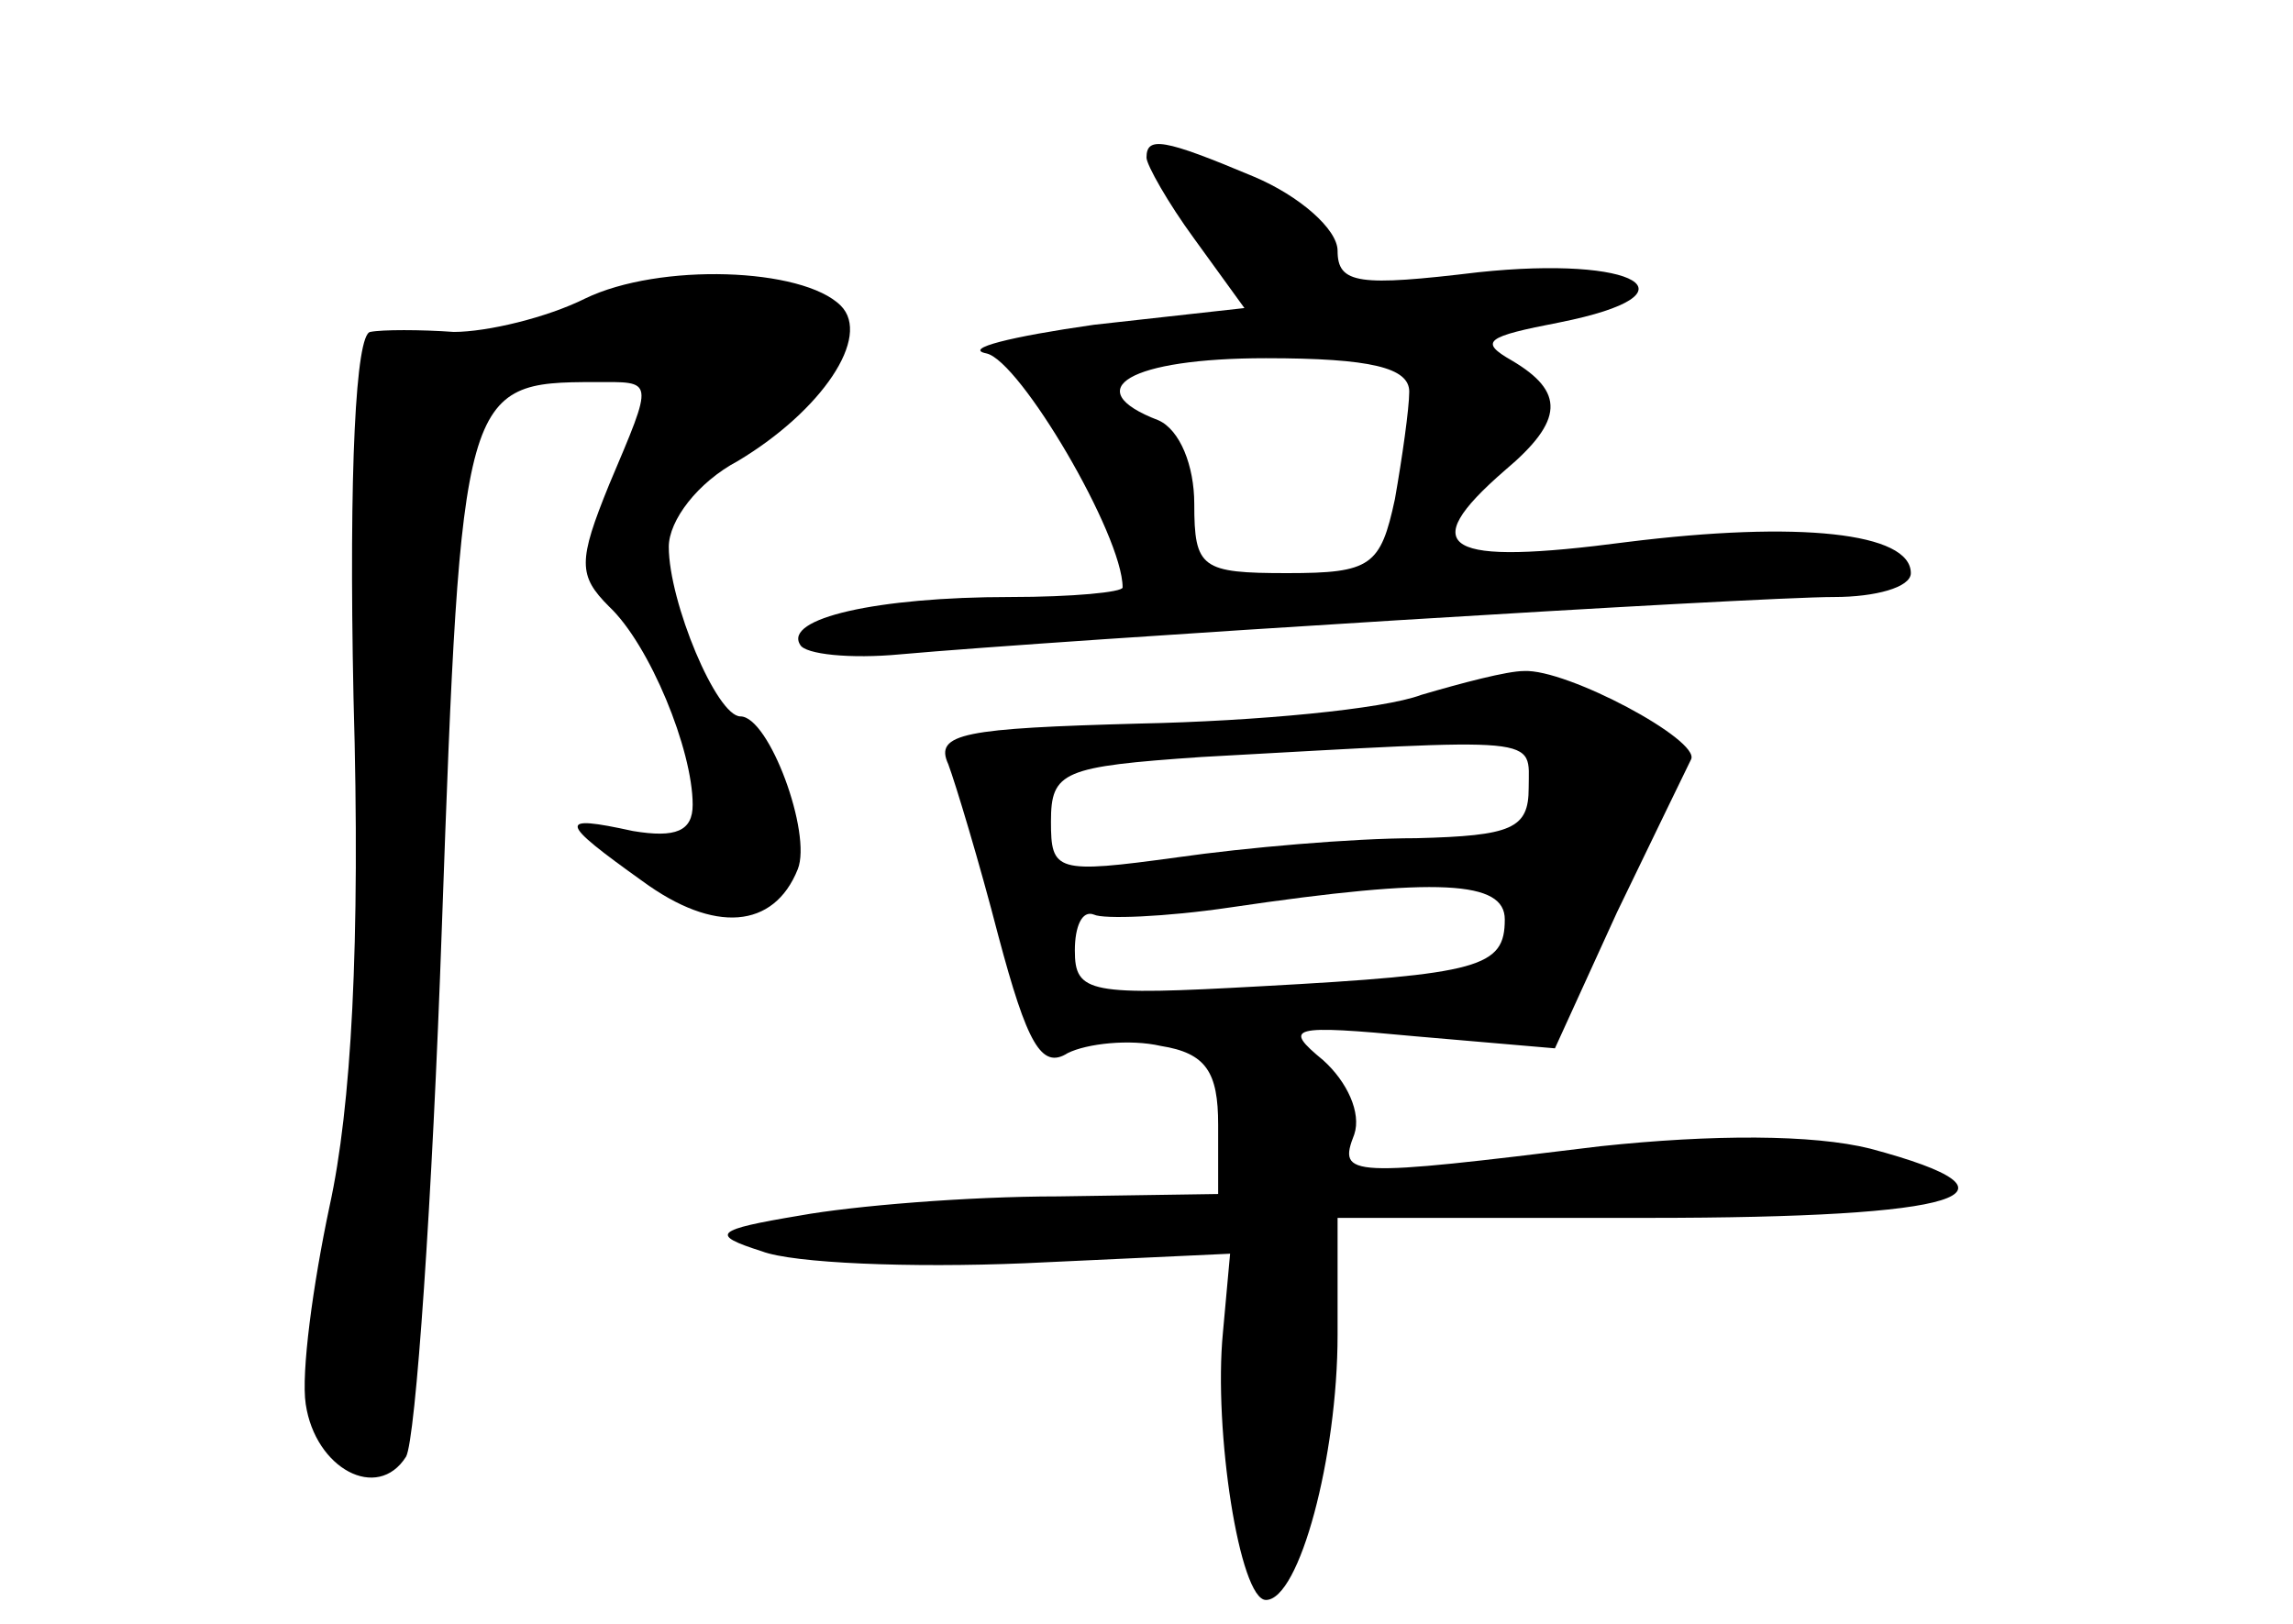 <?xml version="1.0" standalone="no"?>
<!DOCTYPE svg PUBLIC "-//W3C//DTD SVG 20010904//EN"
 "http://www.w3.org/TR/2001/REC-SVG-20010904/DTD/svg10.dtd">
<svg version="1.0" xmlns="http://www.w3.org/2000/svg"
 width="96pt" height="68pt" viewBox="0 0 96 68"
 preserveAspectRatio="xMidYMid meet">
<g transform="translate(0,68) scale(0.1,-0.1)"
fill="#000000" stroke="none">
<path d="M480 614 c0 -3 9 -19 20 -34 l21 -29 -63 -7 c-35 -5 -55 -10 -45 -12
14 -3 57 -76 57 -98 0 -2 -21 -4 -47 -4 -56 0 -95 -9 -88 -20 2 -4 21 -6 42
-4 67 6 357 24 391 24 17 0 32 4 32 10 0 17 -47 22 -119 13 -76 -10 -89 -3
-51 30 25 21 25 33 3 46 -14 8 -11 10 20 16 60 12 32 28 -34 21 -50 -6 -59 -5
-59 9 0 9 -16 23 -35 31 -38 16 -45 17 -45 8z m110 -98 c0 -7 -3 -28 -6 -45
-6 -28 -10 -31 -45 -31 -36 0 -39 2 -39 29 0 16 -6 31 -15 35 -34 13 -12 26
45 26 44 0 60 -4 60 -14z"/>
<path d="M245 555 c-16 -8 -41 -14 -55 -14 -14 1 -30 1 -35 0 -6 -1 -9 -57 -7
-153 3 -104 -1 -172 -10 -213 -7 -33 -12 -70 -10 -83 4 -27 30 -41 42 -22 4 7
11 107 15 222 8 225 9 228 64 228 25 0 25 2 6 -43 -13 -32 -13 -38 0 -51 17
-16 35 -60 35 -83 0 -11 -7 -14 -25 -11 -32 7 -31 4 4 -21 30 -22 55 -20 65 5
6 15 -12 64 -24 64 -10 0 -30 48 -30 71 0 11 12 27 29 36 35 21 56 52 43 65
-16 16 -76 18 -107 3z"/>
<path d="M595 389 c-16 -6 -69 -11 -118 -12 -73 -2 -86 -4 -80 -17 3 -8 13
-41 21 -72 12 -45 18 -56 29 -49 8 4 26 6 39 3 19 -3 24 -11 24 -33 l0 -29
-67 -1 c-38 0 -86 -4 -108 -8 -36 -6 -38 -8 -16 -15 13 -5 62 -7 110 -5 l86 4
-3 -33 c-4 -41 7 -112 18 -112 14 0 30 60 30 111 l0 49 130 0 c132 0 164 10
93 29 -24 6 -66 6 -113 1 -106 -13 -110 -13 -103 5 3 9 -3 22 -13 31 -17 14
-14 15 39 10 l58 -5 26 57 c15 31 29 60 31 64 4 8 -52 38 -70 37 -7 0 -26 -5
-43 -10z m45 -39 c0 -17 -7 -20 -47 -21 -27 0 -72 -4 -100 -8 -51 -7 -53 -6
-53 15 0 21 5 23 63 27 145 8 137 9 137 -13z m-10 -55 c0 -20 -10 -23 -102
-28 -72 -4 -78 -3 -78 15 0 10 3 17 8 15 4 -2 30 -1 57 3 88 13 115 11 115 -5z"/>
</g>
</svg>
